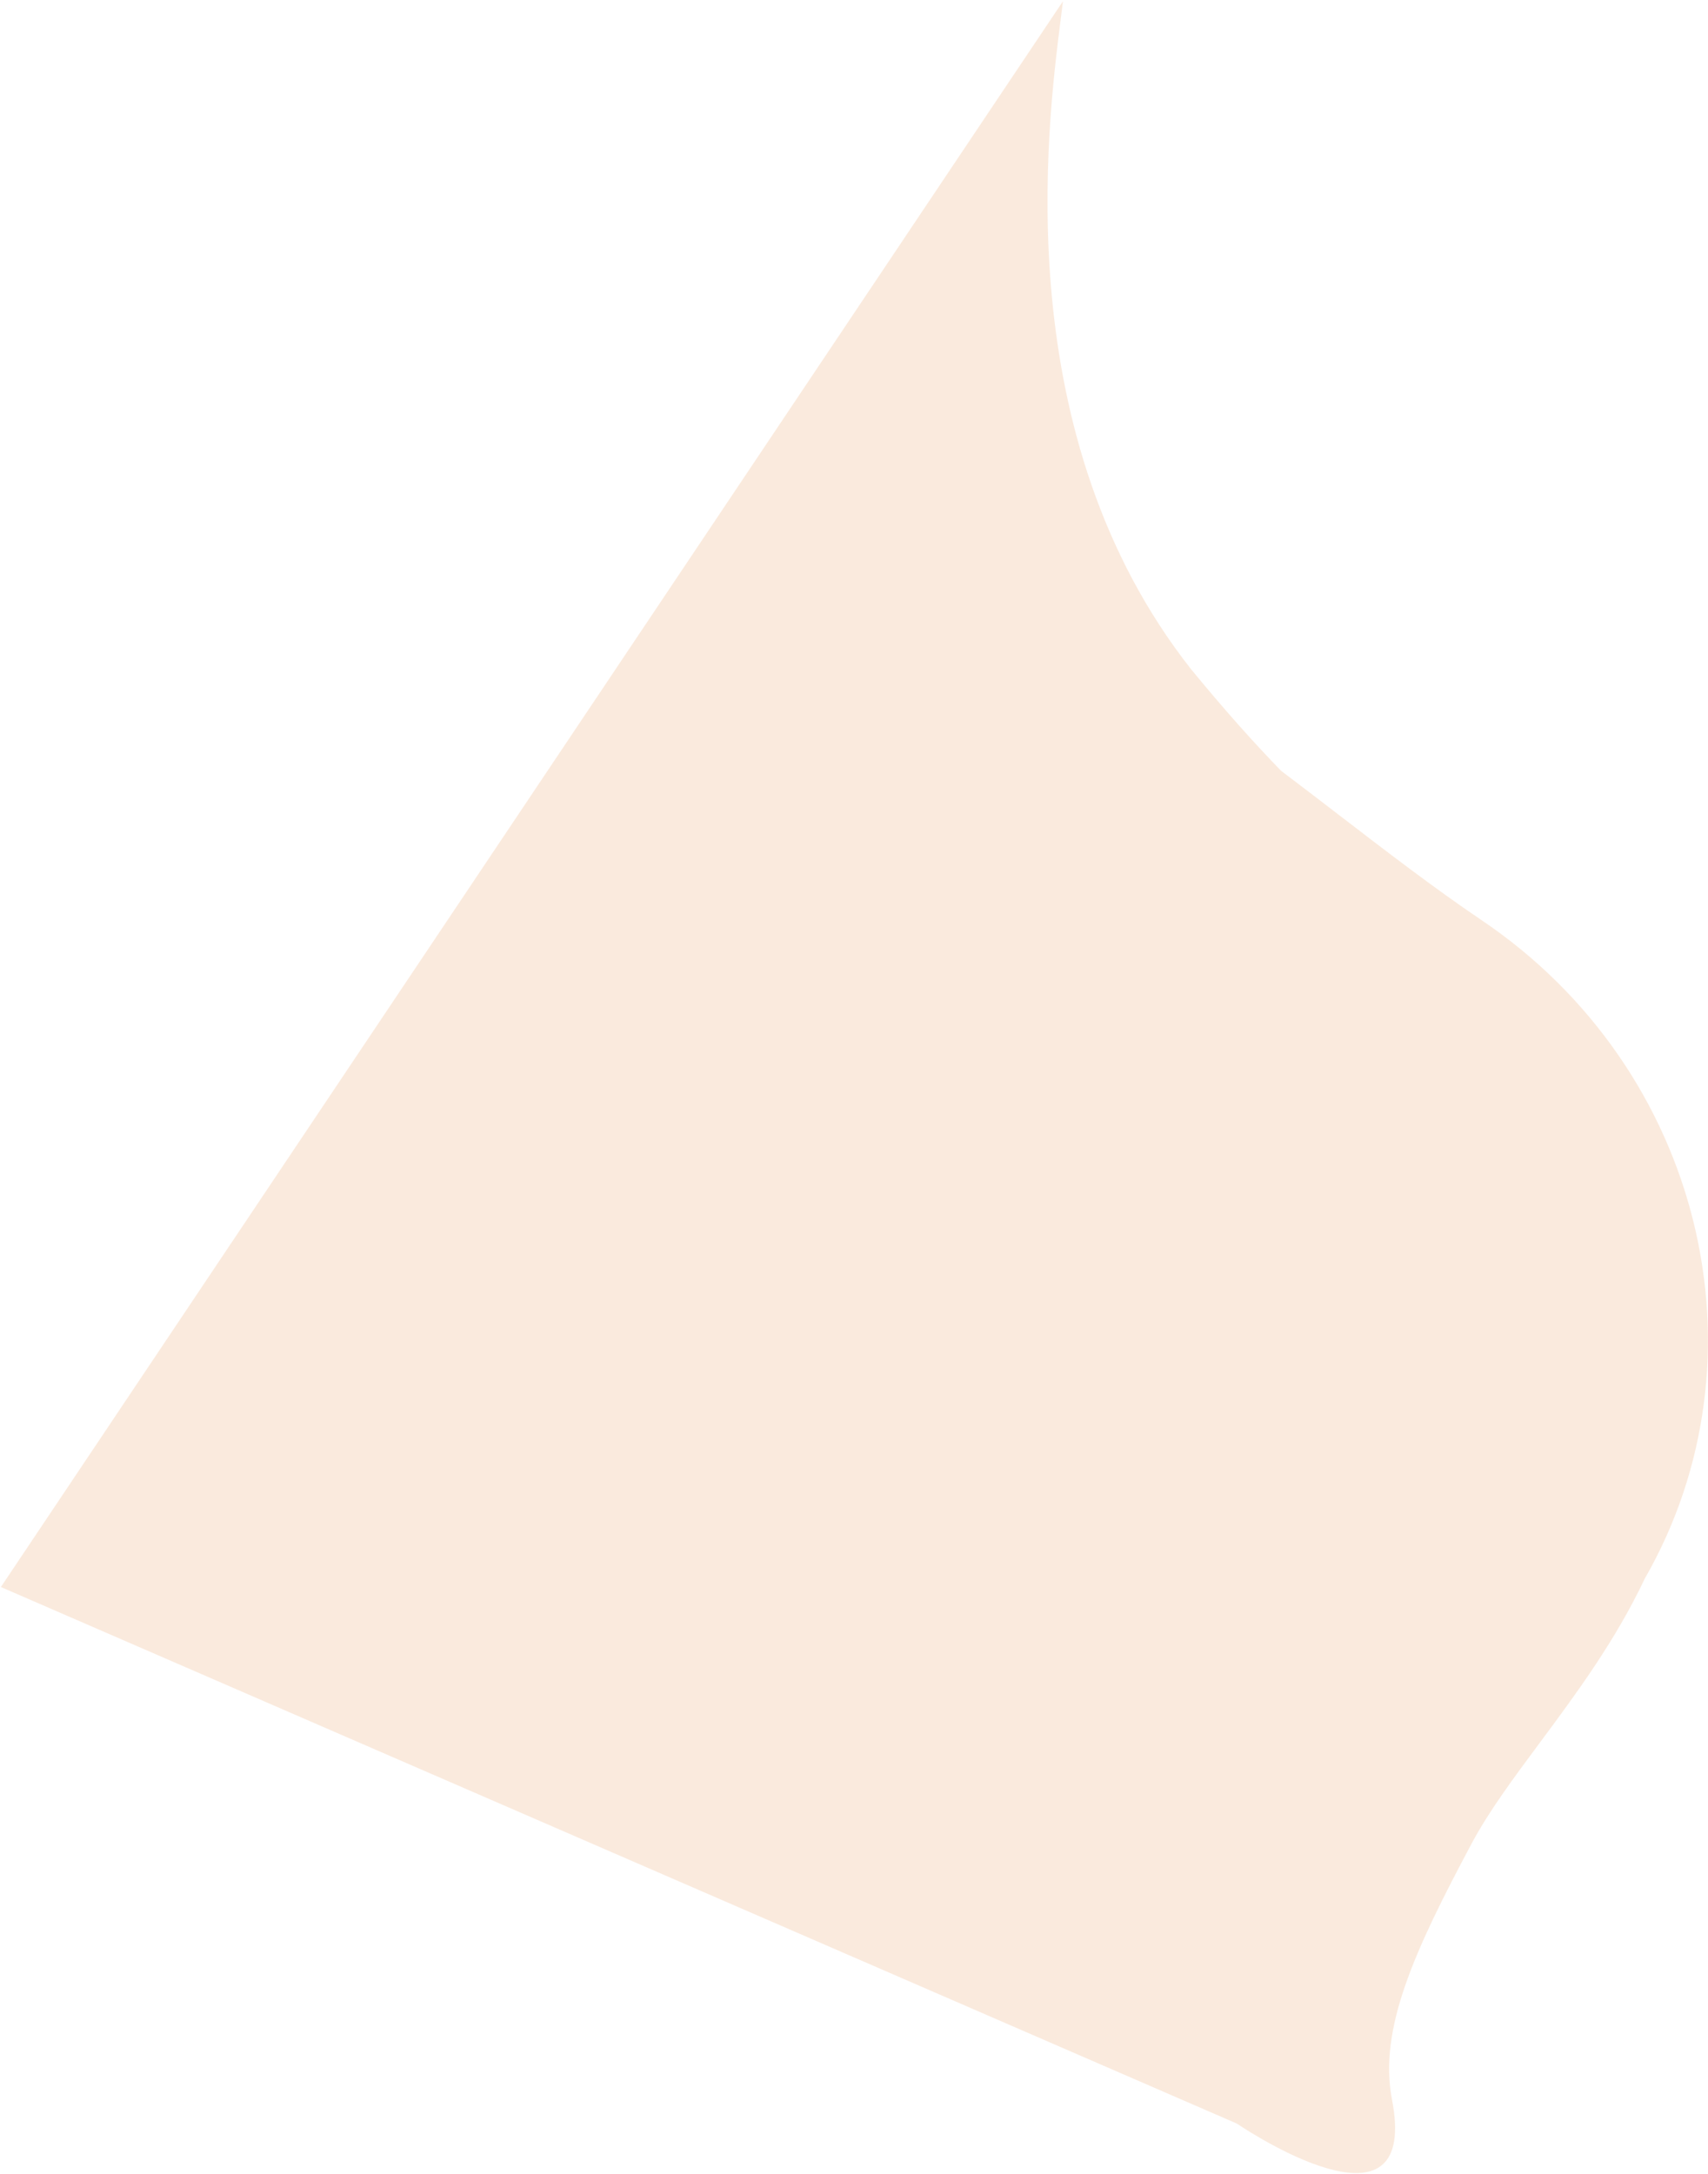 <svg width="892" height="1135" viewBox="0 0 892 1135" fill="none" xmlns="http://www.w3.org/2000/svg">
<path opacity="0.5" d="M645.851 1108.62C659.041 1117.46 741.033 1168.86 726.969 1096.17C719.815 1059.19 738.893 1018.07 768.549 962.473C777.448 945.788 790.233 928.574 804.048 909.975C822.852 884.658 843.562 856.774 858.973 824.163C925.186 708.823 889.206 558.252 773.762 480.402C749.49 464.034 724.329 444.718 698.976 425.255C689.013 417.607 679.022 409.937 669.043 402.414C655.164 388.137 639.7 370.898 622.054 349.407C526.355 227.903 546.717 67.175 553.958 10.019C554.404 6.498 554.8 3.37 555.117 0.668L0.456 828.541L645.851 1108.62Z" fill="#F6D6BD"/>
</svg>

